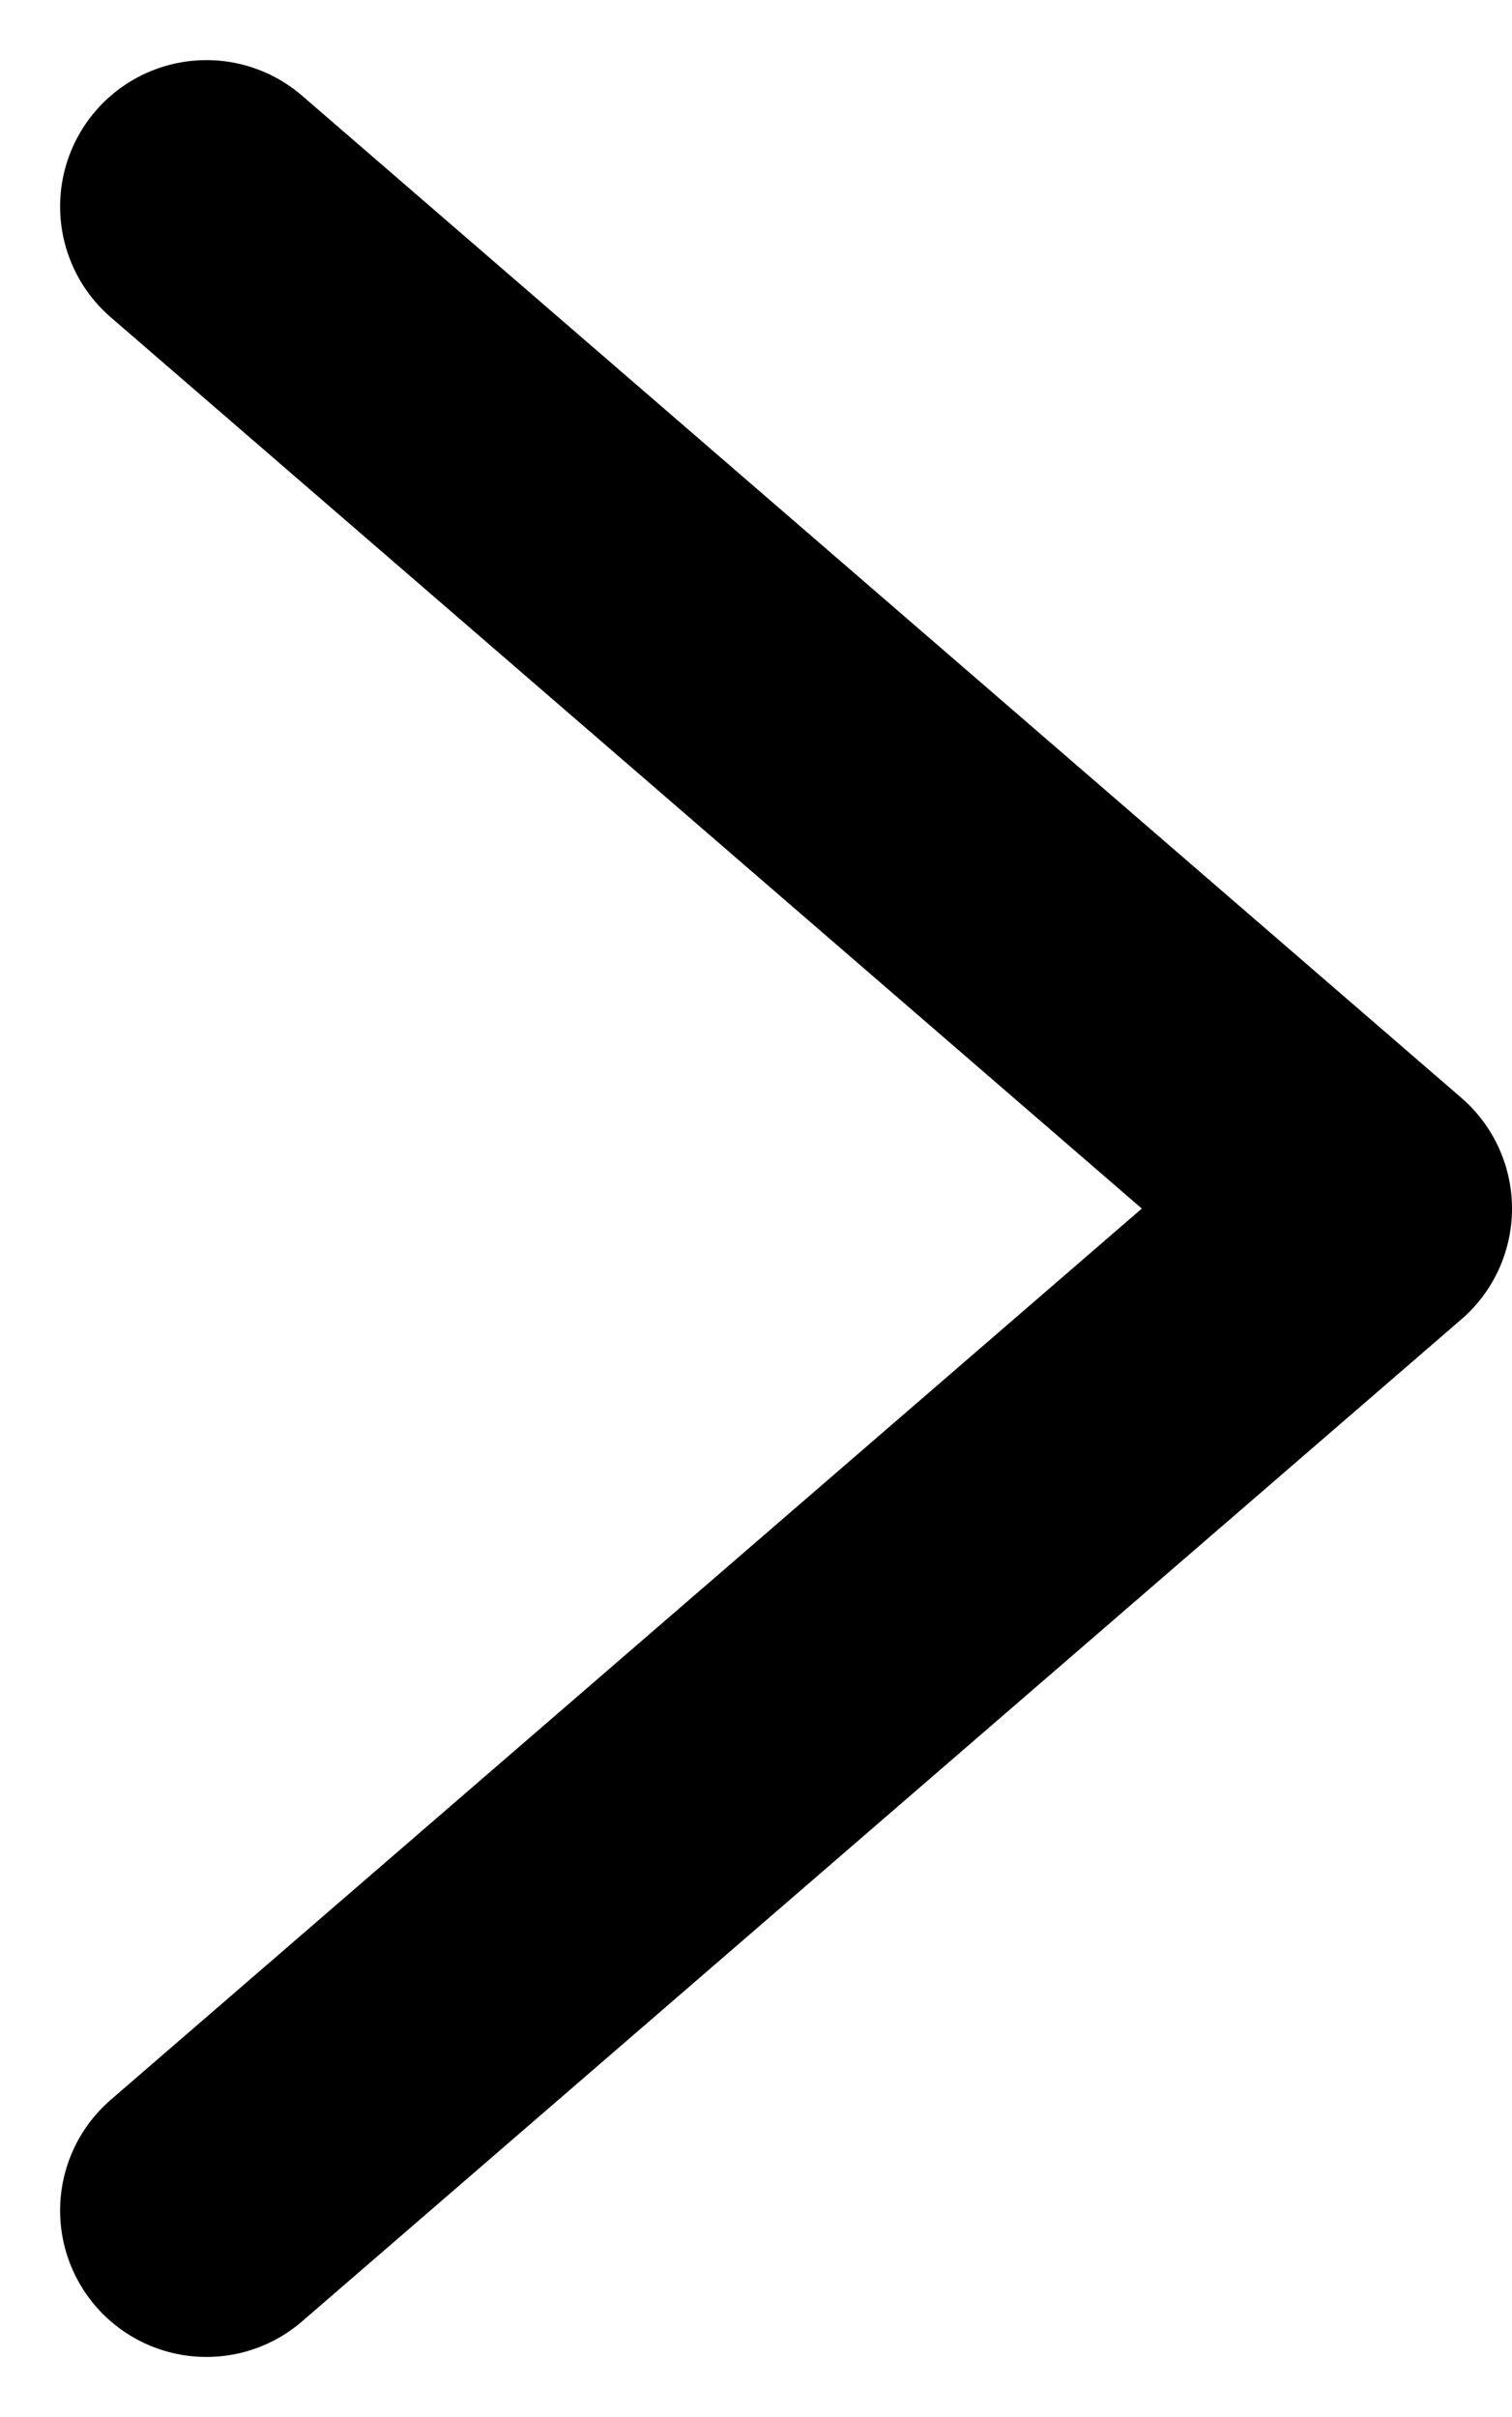 <svg xmlns="http://www.w3.org/2000/svg" width="15.497" height="24.765" viewBox="0 0 15.497 24.765">
    <path d="m13.5 29.533 11.881-10.266L13.5 9" transform="translate(-11.384 -6.884)" style="fill:none;stroke:#000;stroke-linecap:round;stroke-linejoin:round;stroke-width:3px"/>
</svg>

